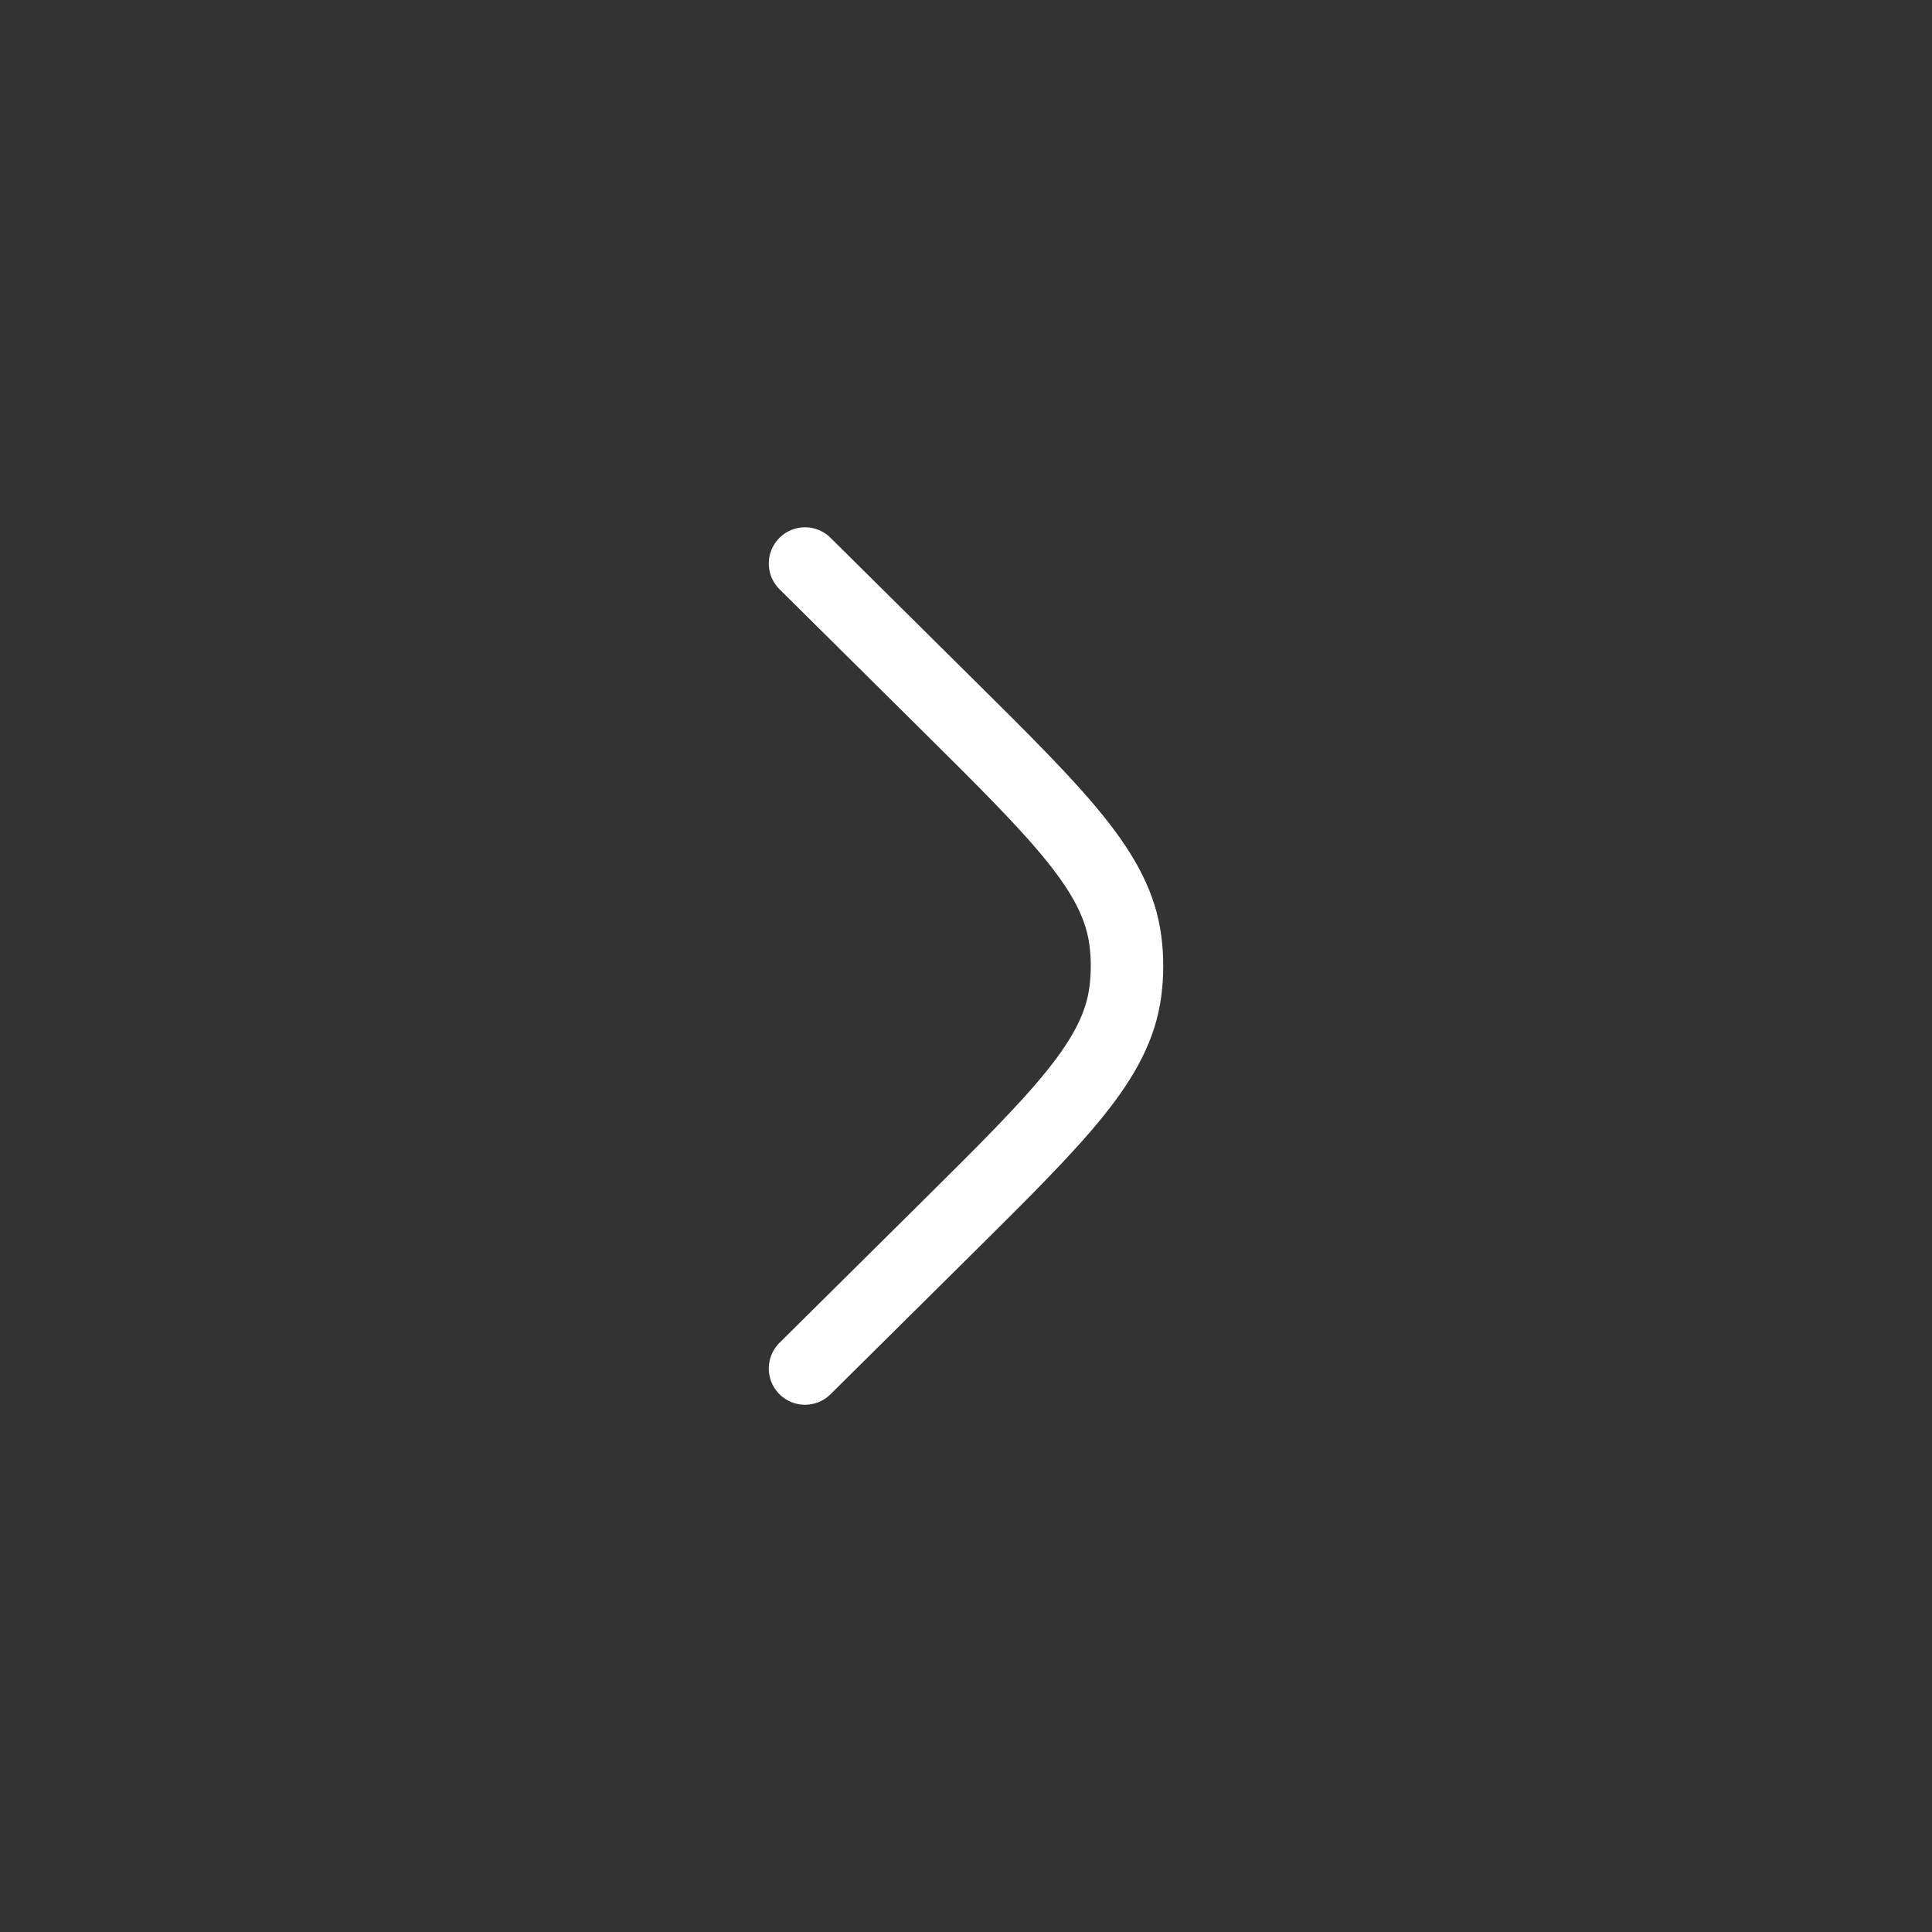 <svg width="40" height="40" viewBox="0 0 40 40" fill="none" xmlns="http://www.w3.org/2000/svg">
<rect x="0" y="0" width="40" height="40" fill="#333333" stroke="none"/>
<path d="M16.667 28.334L19.605 25.422C21.948 23.099 23.12 21.938 23.3 20.523C23.345 20.176 23.345 19.825 23.3 19.478C23.12 18.063 21.948 16.902 19.605 14.579L16.667 11.667" stroke="white" stroke-width="1.5" stroke-linecap="round"/>
</svg>

